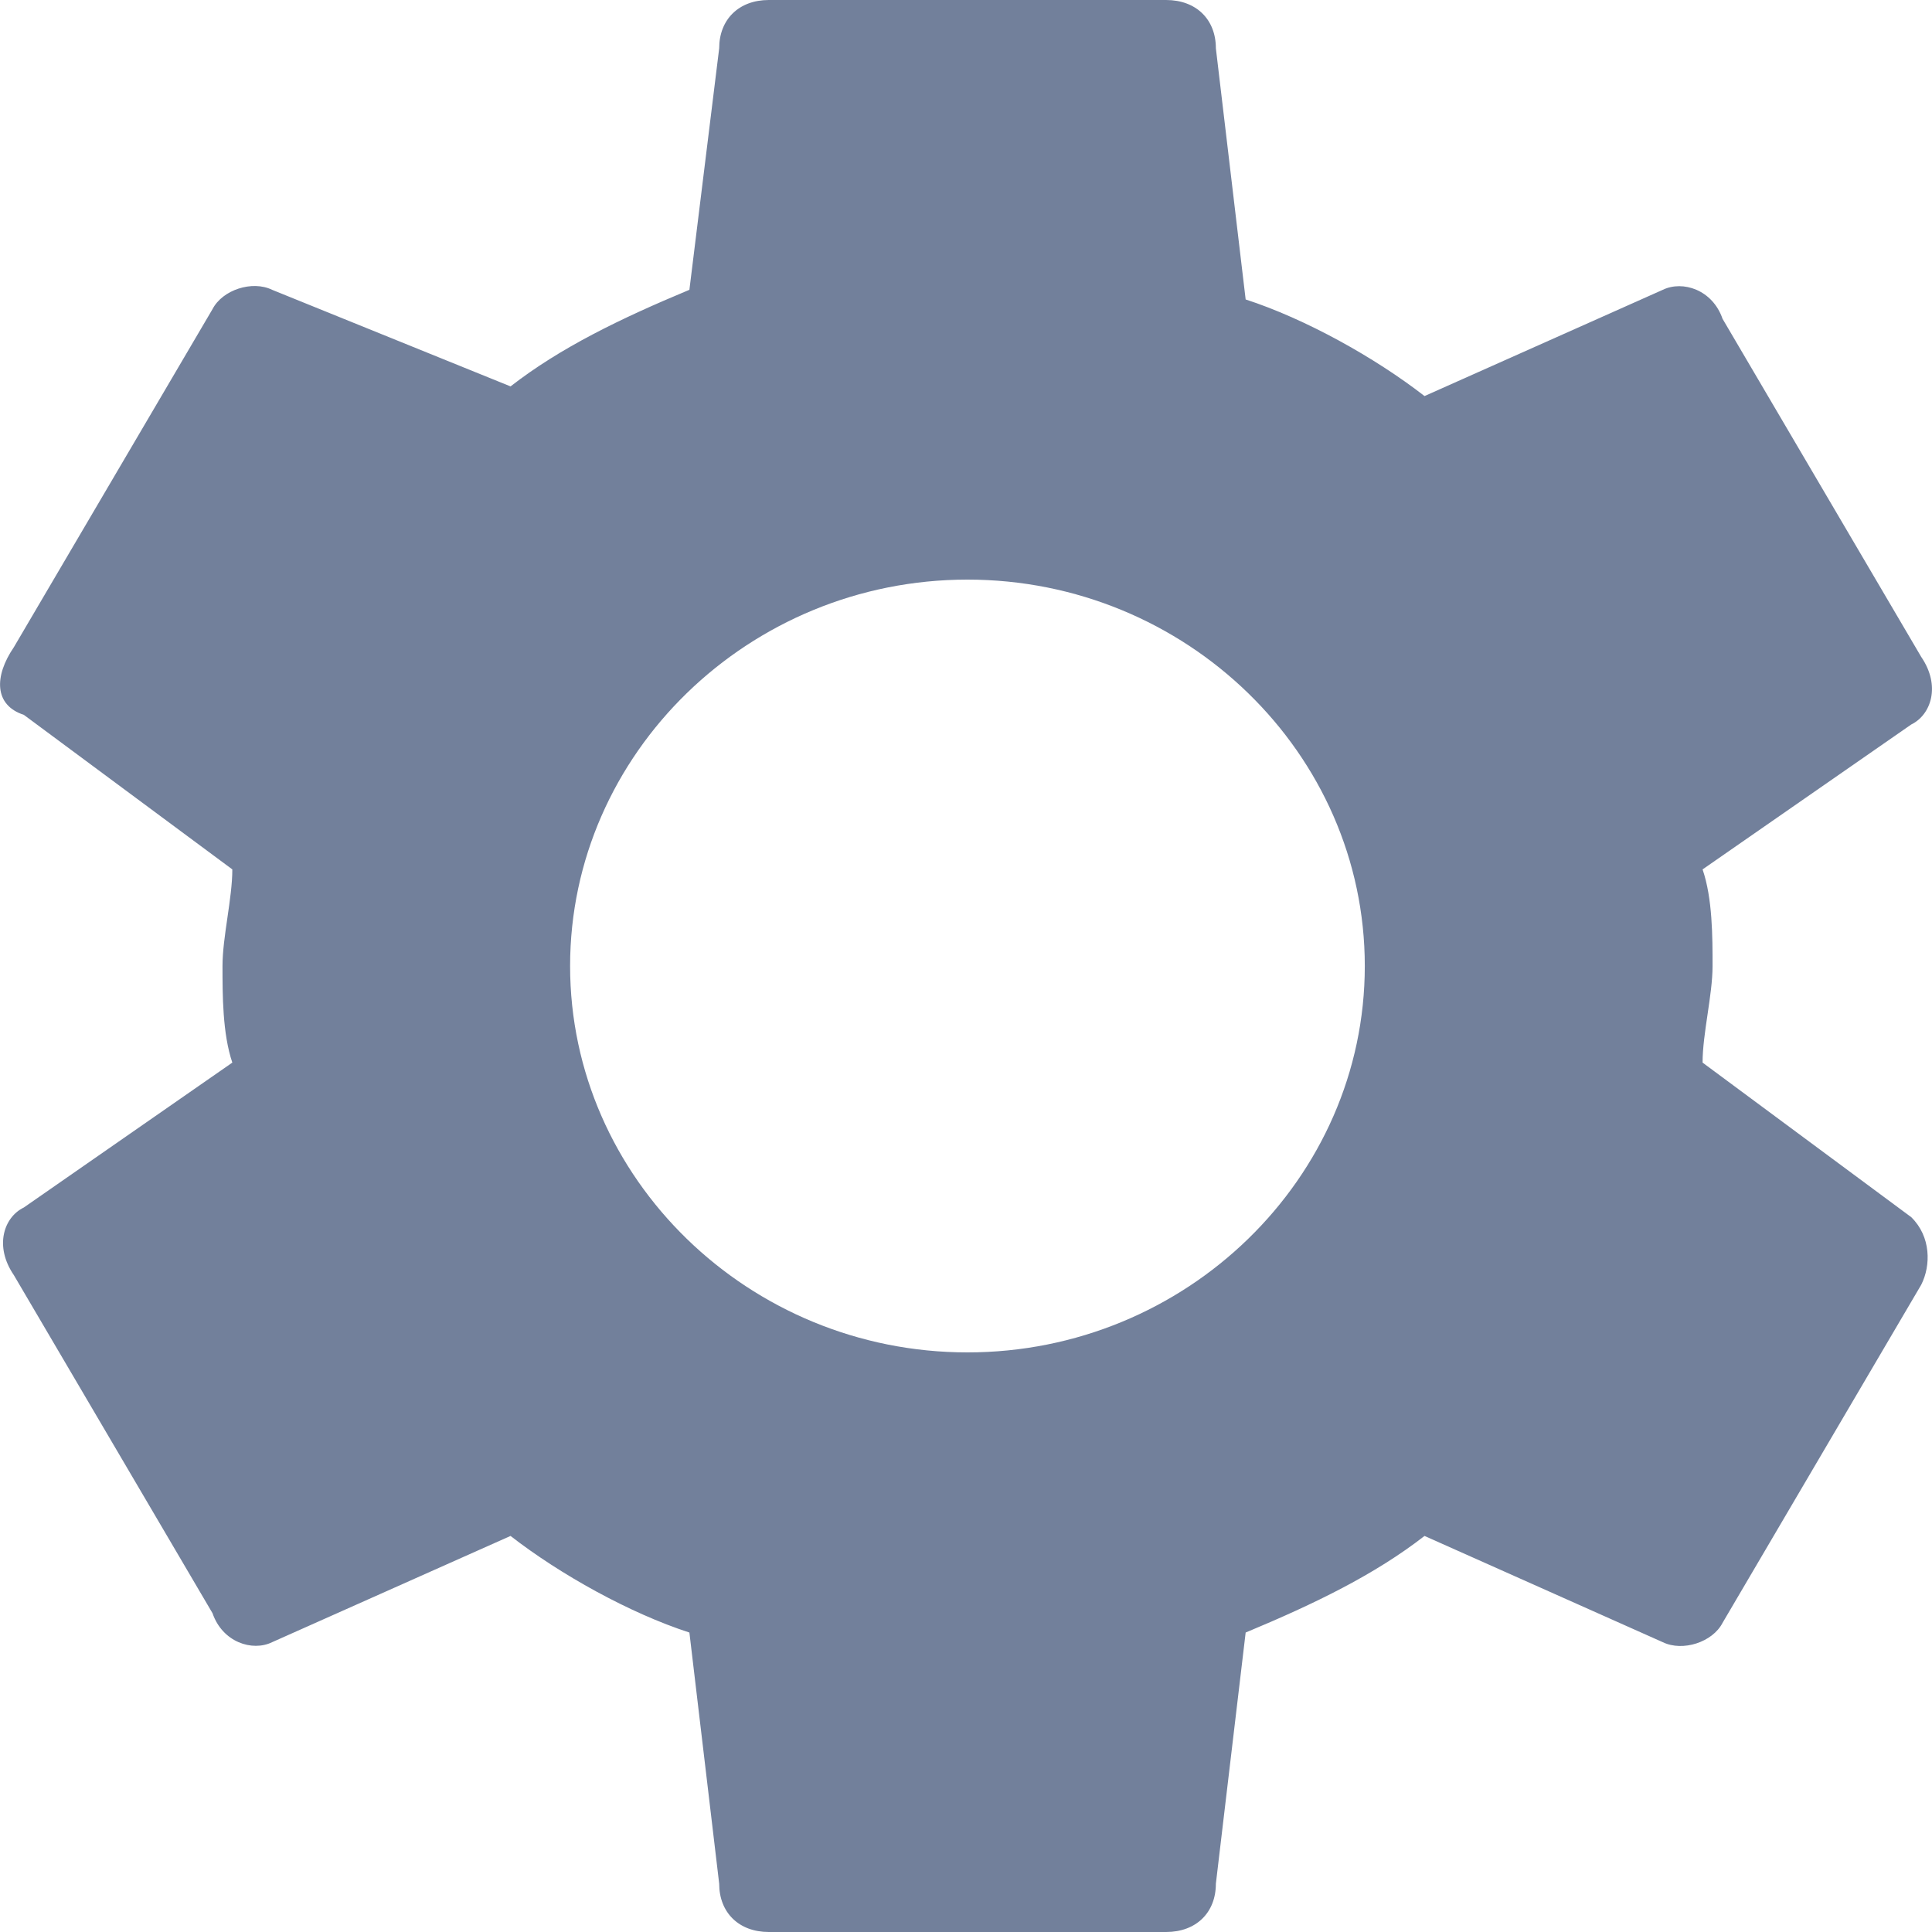 <?xml version="1.0" encoding="UTF-8"?>
<svg width="12px" height="12px" viewBox="0 0 12 12" version="1.1" xmlns="http://www.w3.org/2000/svg" xmlns:xlink="http://www.w3.org/1999/xlink">
    <g id="Page-1" stroke="none" stroke-width="1" fill="none" fill-rule="evenodd">
        <g id="InVision" transform="translate(-74, -158)" fill-rule="nonzero" fill="#72809B">
            <g id="edit-icons" transform="translate(48, 119)">
                <g id="settings" transform="translate(26, 39)">
                    <path d="M10.575,6.6 C10.575,6.42 10.637,6.18 10.637,6 C10.637,5.82 10.637,5.58 10.575,5.4 L11.871,4.5 C11.994,4.44 12.056,4.26 11.933,4.08 L10.699,1.98 C10.637,1.8 10.452,1.74 10.328,1.8 L8.848,2.46 C8.539,2.22 8.107,1.98 7.737,1.86 L7.552,0.3 C7.552,0.12 7.429,0 7.243,0 L4.775,0 C4.59,0 4.467,0.12 4.467,0.3 L4.282,1.8 C3.85,1.98 3.48,2.16 3.171,2.4 L1.69,1.8 C1.567,1.74 1.382,1.8 1.32,1.92 L0.086,4.02 C-0.037,4.2 -0.037,4.38 0.148,4.44 L1.443,5.4 C1.443,5.58 1.382,5.82 1.382,6 C1.382,6.18 1.382,6.42 1.443,6.6 L0.148,7.5 C0.024,7.56 -0.037,7.74 0.086,7.92 L1.32,10.02 C1.382,10.2 1.567,10.26 1.69,10.2 L3.171,9.54 C3.48,9.78 3.912,10.02 4.282,10.14 L4.467,11.7 C4.467,11.88 4.59,12 4.775,12 L7.243,12 C7.429,12 7.552,11.88 7.552,11.7 L7.737,10.14 C8.169,9.96 8.539,9.78 8.848,9.54 L10.328,10.2 C10.452,10.26 10.637,10.2 10.699,10.08 L11.933,7.98 C11.994,7.86 11.994,7.68 11.871,7.56 L10.575,6.6 Z M6.009,8.4 C4.652,8.4 3.541,7.32 3.541,6 C3.541,4.68 4.652,3.6 6.009,3.6 C7.367,3.6 8.477,4.68 8.477,6 C8.477,7.32 7.367,8.4 6.009,8.4 Z" id="Shape"></path>
                </g>
            </g>
        </g>
    </g>
</svg>
